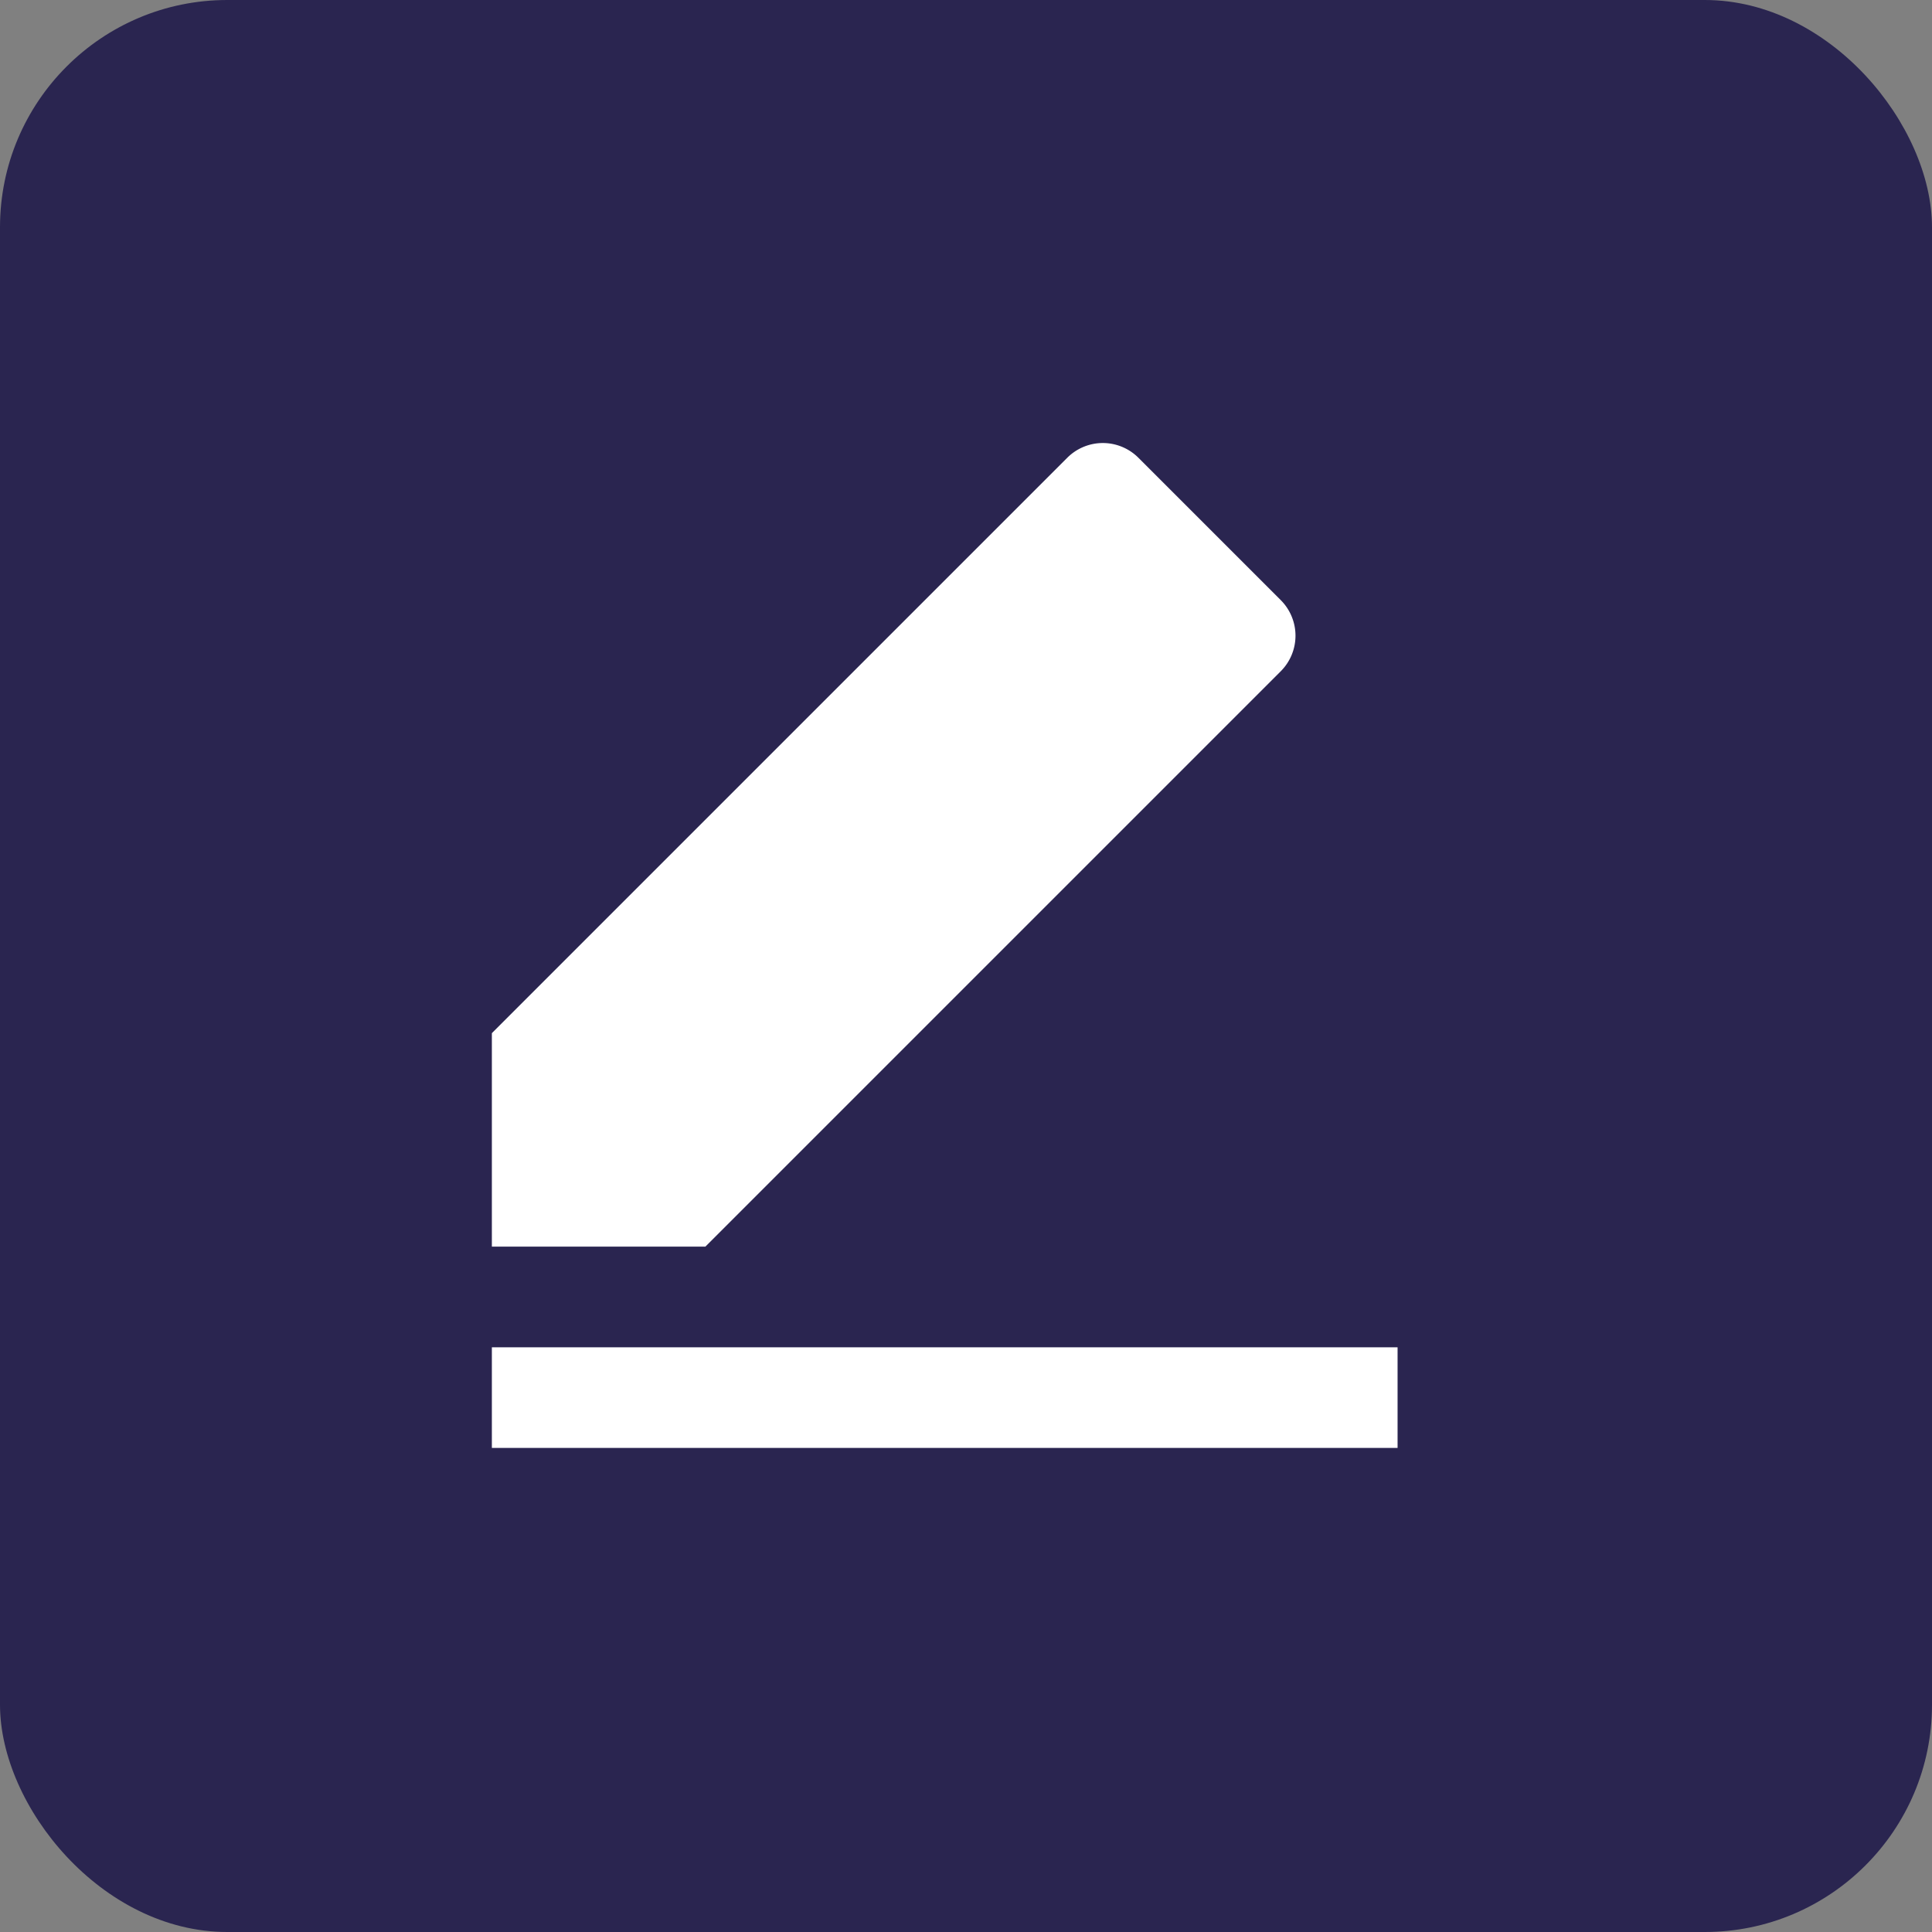 <svg xmlns="http://www.w3.org/2000/svg" width="34" height="34" viewBox="0 0 34 34">
  <rect x="0" y="0" width="34" height="34" fill="#808080" stroke="none"/>
  <g id="edit" transform="translate(-1525 -187)">
    <rect id="Rectangle_295" data-name="Rectangle 295" width="34" height="34" rx="4" transform="translate(1525 187)" fill="#2a2550"/>
    <g id="Group_354" data-name="Group 354" transform="translate(1531 193)">
      <path id="Path_407" data-name="Path 407" d="M0,0H21.252V21.252H0Z" fill="none"/>
      <path id="Path_408" data-name="Path 408" d="M6.757,16.171H3V12.414L13.126,2.288a.885.885,0,0,1,1.252,0l2.505,2.505a.885.885,0,0,1,0,1.252ZM3,17.942H18.939v1.771H3Z" transform="translate(-0.344 -0.232)" fill="#fff"/>
    </g>
  </g>
</svg>
